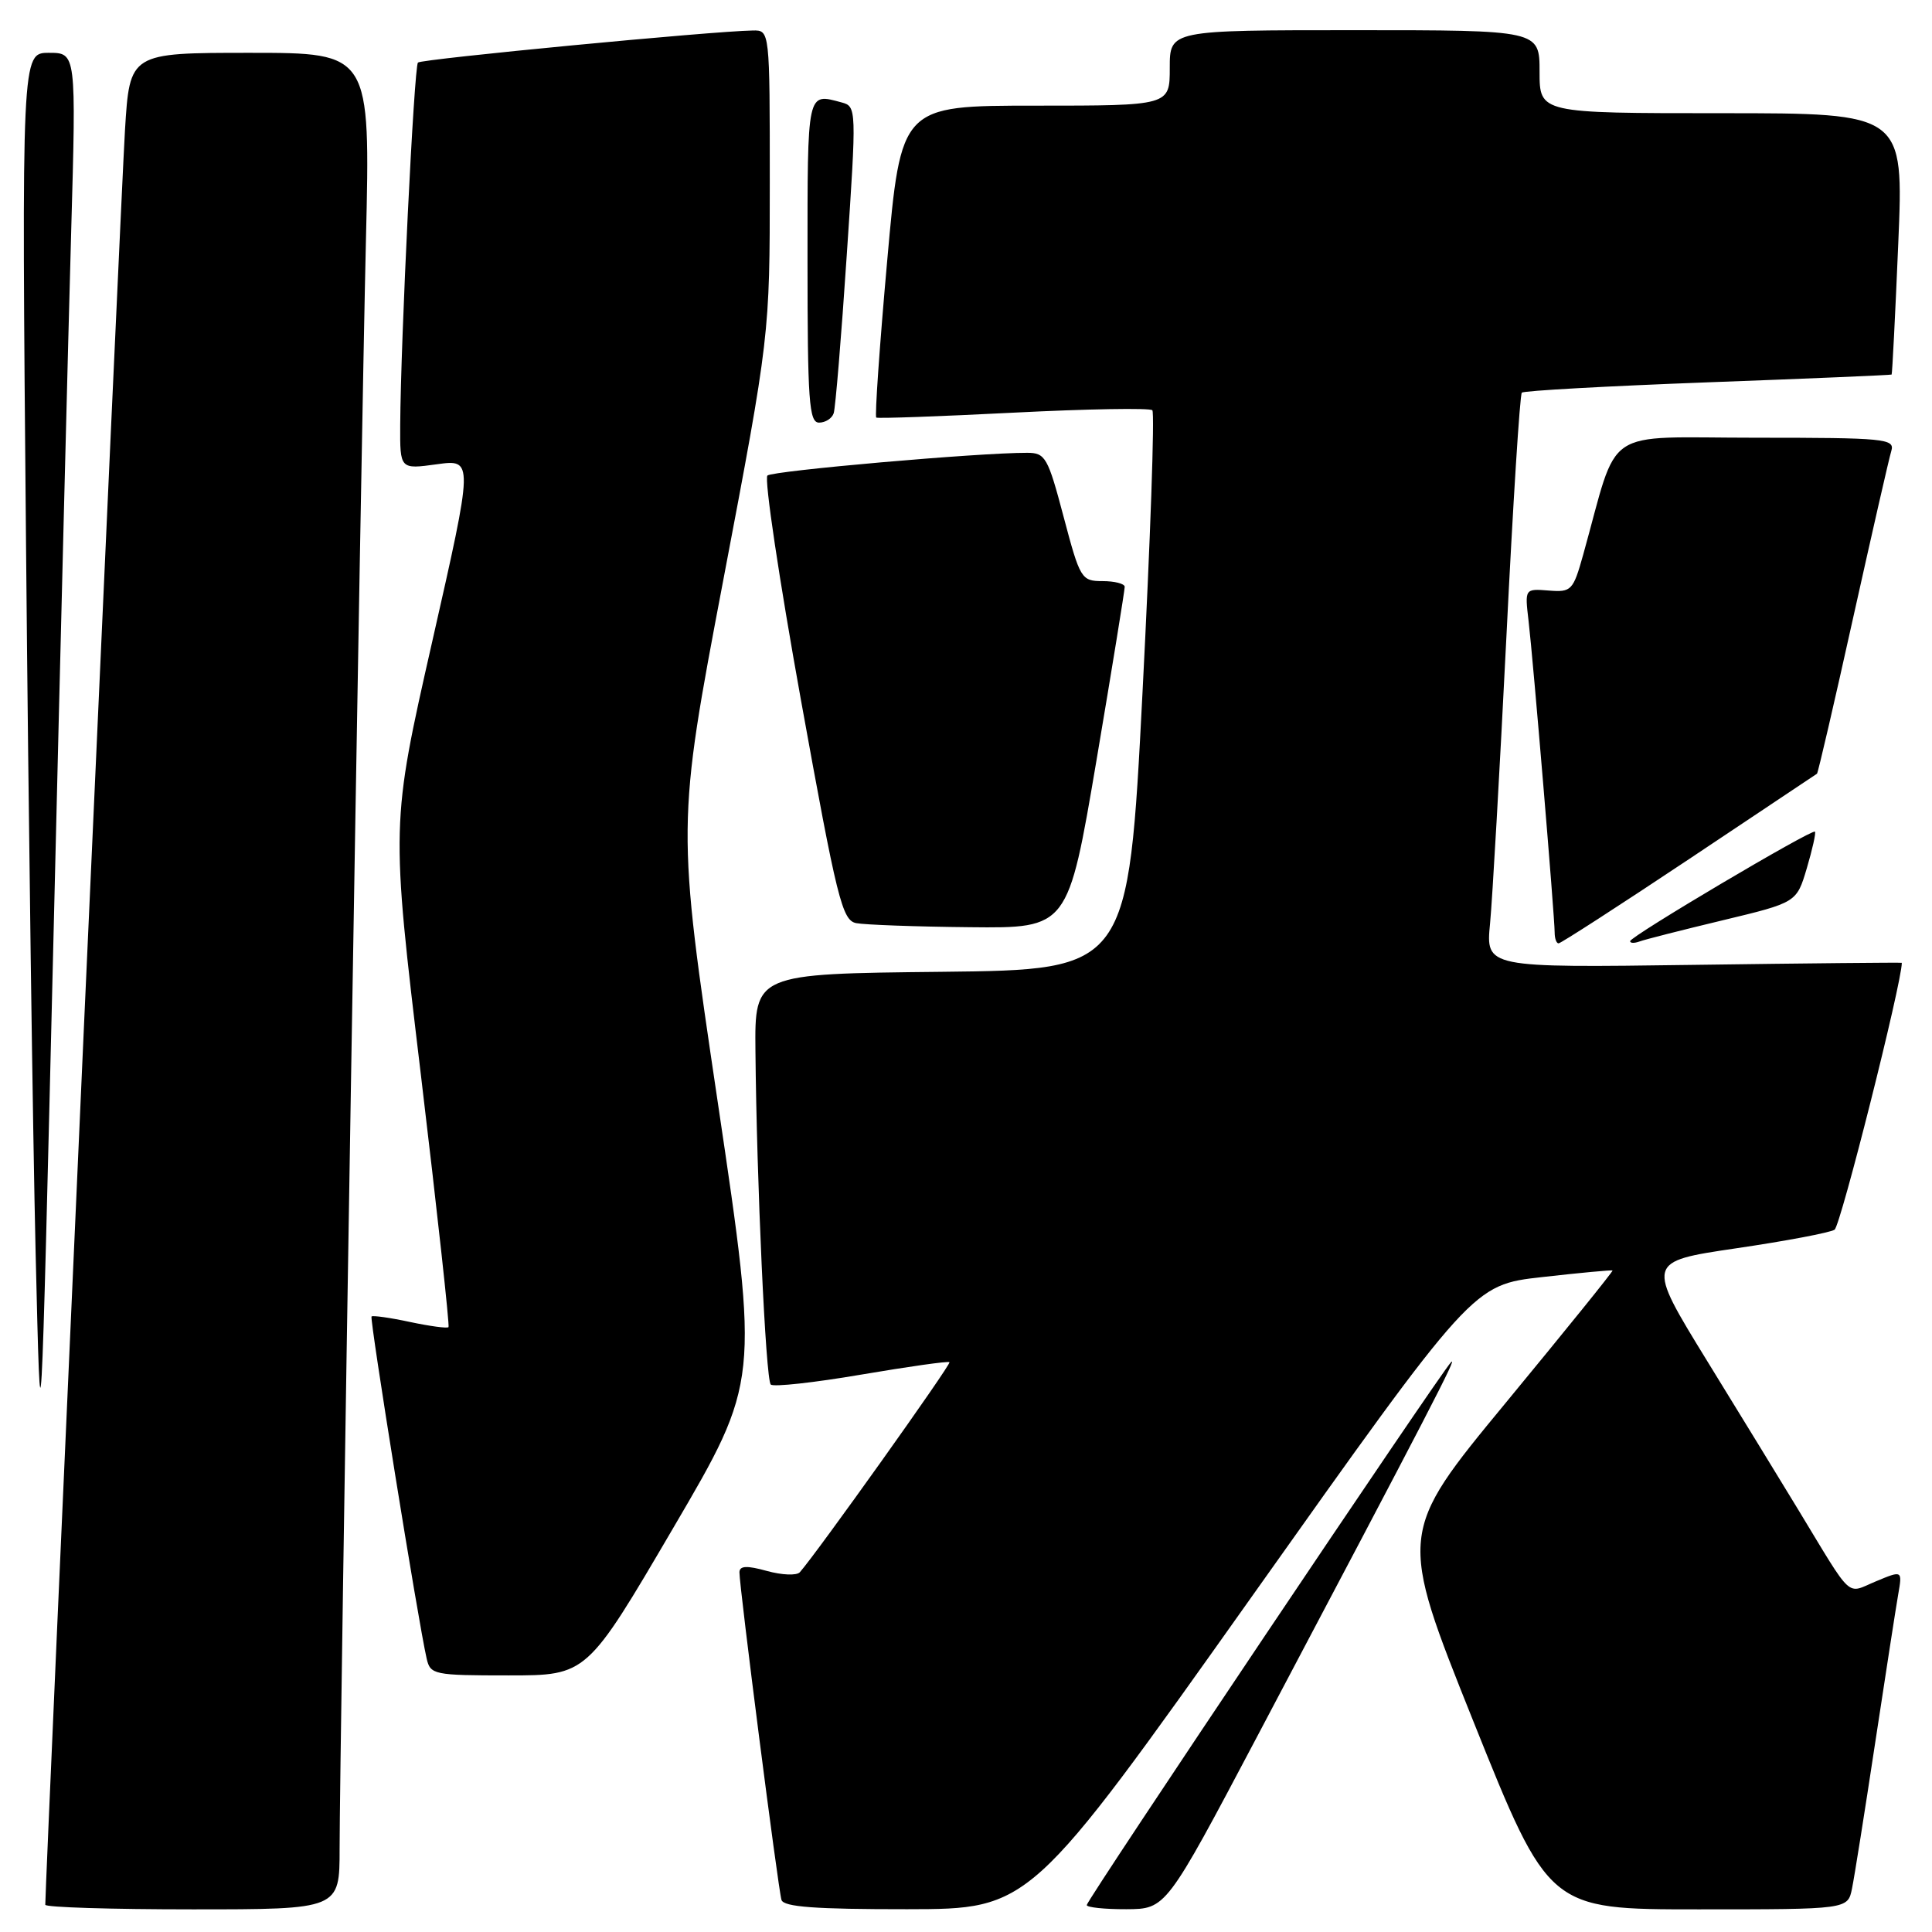 <?xml version="1.0" encoding="UTF-8" standalone="no"?>
<!DOCTYPE svg PUBLIC "-//W3C//DTD SVG 1.1//EN" "http://www.w3.org/Graphics/SVG/1.1/DTD/svg11.dtd" >
<svg xmlns="http://www.w3.org/2000/svg" xmlns:xlink="http://www.w3.org/1999/xlink" version="1.1" viewBox="0 0 256 256">
 <g >
 <path fill="currentColor"
d=" M 45.00 244.96 C 45.00 232.44 47.83 59.44 48.49 31.75 C 49.08 7.00 49.08 7.00 33.13 7.00 C 17.19 7.00 17.19 7.00 16.56 17.25 C 16.07 25.03 6.00 249.40 6.00 252.39 C 6.00 252.73 14.77 253.00 25.50 253.00 C 45.00 253.00 45.00 253.00 45.00 244.96 Z  M 165.84 211.60 C 195.17 170.25 195.17 170.25 204.34 169.22 C 209.38 168.65 213.58 168.26 213.67 168.35 C 213.77 168.44 207.41 176.31 199.55 185.84 C 185.25 203.17 185.25 203.17 195.23 228.09 C 205.22 253.00 205.22 253.00 225.03 253.00 C 244.84 253.00 244.84 253.00 245.40 250.25 C 245.71 248.74 247.09 240.07 248.46 231.00 C 249.84 221.93 251.21 213.05 251.52 211.28 C 252.08 208.07 252.08 208.07 248.56 209.54 C 244.57 211.20 245.65 212.20 238.25 200.00 C 236.08 196.43 230.67 187.58 226.21 180.34 C 218.12 167.17 218.12 167.17 230.03 165.41 C 236.58 164.45 242.46 163.34 243.09 162.94 C 243.88 162.45 252.00 130.24 252.00 127.58 C 252.00 127.52 239.60 127.64 224.44 127.85 C 196.87 128.23 196.87 128.23 197.44 122.37 C 197.75 119.14 198.72 102.10 199.60 84.50 C 200.47 66.90 201.39 52.29 201.65 52.03 C 201.90 51.77 212.99 51.16 226.30 50.66 C 239.61 50.17 250.57 49.70 250.65 49.63 C 250.73 49.56 251.13 41.74 251.53 32.25 C 252.26 15.00 252.26 15.00 228.13 15.00 C 204.00 15.00 204.00 15.00 204.00 9.50 C 204.00 4.00 204.00 4.00 179.50 4.00 C 155.00 4.00 155.00 4.00 155.00 9.00 C 155.00 14.00 155.00 14.00 137.20 14.00 C 119.39 14.00 119.39 14.00 117.56 34.53 C 116.55 45.82 115.90 55.18 116.11 55.33 C 116.33 55.47 124.51 55.18 134.30 54.68 C 144.09 54.18 152.37 54.04 152.69 54.36 C 153.02 54.69 152.43 71.50 151.39 91.73 C 149.50 128.50 149.50 128.50 124.75 128.77 C 100.00 129.03 100.00 129.03 100.10 139.27 C 100.26 156.54 101.46 182.80 102.13 183.46 C 102.47 183.80 107.87 183.21 114.13 182.14 C 120.38 181.08 125.64 180.33 125.81 180.50 C 126.08 180.75 108.16 205.89 105.98 208.33 C 105.57 208.79 103.61 208.71 101.62 208.16 C 98.96 207.42 98.00 207.47 97.98 208.33 C 97.95 210.12 103.11 250.33 103.55 251.75 C 103.84 252.68 108.05 252.99 120.22 252.98 C 136.50 252.96 136.50 252.96 165.84 211.60 Z  M 166.50 230.25 C 189.58 186.58 193.24 179.51 192.27 180.50 C 190.83 181.97 144.00 251.76 144.00 252.43 C 144.00 252.74 146.36 252.99 149.25 252.98 C 154.50 252.95 154.50 252.95 166.50 230.25 Z  M 89.18 202.51 C 100.60 183.03 100.60 183.03 95.13 146.21 C 89.66 109.39 89.66 109.39 95.83 76.91 C 102.00 44.43 102.00 44.43 102.00 24.21 C 102.00 4.00 102.00 4.00 99.75 4.04 C 94.44 4.12 55.85 7.82 55.38 8.29 C 54.87 8.80 53.09 45.15 53.03 56.34 C 53.00 62.19 53.00 62.19 57.87 61.52 C 62.75 60.85 62.75 60.85 57.27 85.02 C 51.79 109.19 51.79 109.19 55.76 142.34 C 57.94 160.58 59.59 175.66 59.43 175.85 C 59.27 176.04 56.98 175.73 54.33 175.17 C 51.69 174.60 49.39 174.28 49.23 174.44 C 48.95 174.72 55.41 214.88 56.53 219.75 C 57.02 221.91 57.47 222.00 67.40 222.00 C 77.76 222.00 77.76 222.00 89.18 202.51 Z  M 9.43 30.75 C 10.10 7.00 10.10 7.00 6.48 7.00 C 2.86 7.00 2.86 7.00 3.45 72.25 C 3.77 108.14 4.35 150.32 4.72 166.00 C 5.40 194.50 5.40 194.50 7.08 124.50 C 8.00 86.00 9.06 43.81 9.43 30.75 Z  M 223.77 113.86 C 232.97 107.73 240.61 102.63 240.76 102.52 C 240.90 102.41 243.05 93.14 245.54 81.91 C 248.04 70.69 250.31 60.71 250.61 59.75 C 251.10 58.13 249.79 58.00 232.64 58.00 C 211.98 58.00 214.60 56.23 209.78 73.50 C 208.45 78.25 208.22 78.49 205.21 78.25 C 202.04 78.00 202.04 78.00 202.54 82.25 C 203.14 87.32 206.00 121.48 206.00 123.55 C 206.00 124.35 206.23 125.00 206.52 125.00 C 206.81 125.00 214.57 119.99 223.77 113.86 Z  M 228.28 121.94 C 238.06 119.59 238.06 119.59 239.41 115.05 C 240.15 112.55 240.64 110.37 240.49 110.20 C 240.14 109.79 216.00 124.08 216.00 124.71 C 216.00 124.99 216.56 125.00 217.25 124.75 C 217.94 124.49 222.90 123.23 228.28 121.94 Z  M 145.29 100.75 C 147.36 88.51 149.04 78.16 149.03 77.75 C 149.01 77.34 147.69 77.00 146.09 77.00 C 143.29 77.00 143.11 76.70 140.94 68.50 C 138.85 60.59 138.52 60.00 136.10 60.00 C 129.71 59.98 102.42 62.38 101.69 63.01 C 101.24 63.40 103.25 76.81 106.14 92.82 C 110.91 119.20 111.59 121.95 113.45 122.32 C 114.58 122.54 121.35 122.79 128.51 122.86 C 141.52 123.00 141.52 123.00 145.29 100.75 Z  M 110.47 54.75 C 110.70 54.06 111.48 44.64 112.20 33.80 C 113.51 14.35 113.50 14.10 111.51 13.57 C 106.90 12.33 107.00 11.88 107.00 34.50 C 107.00 53.14 107.20 56.00 108.53 56.00 C 109.37 56.00 110.25 55.44 110.47 54.75 Z "/>
</g>
</svg>
